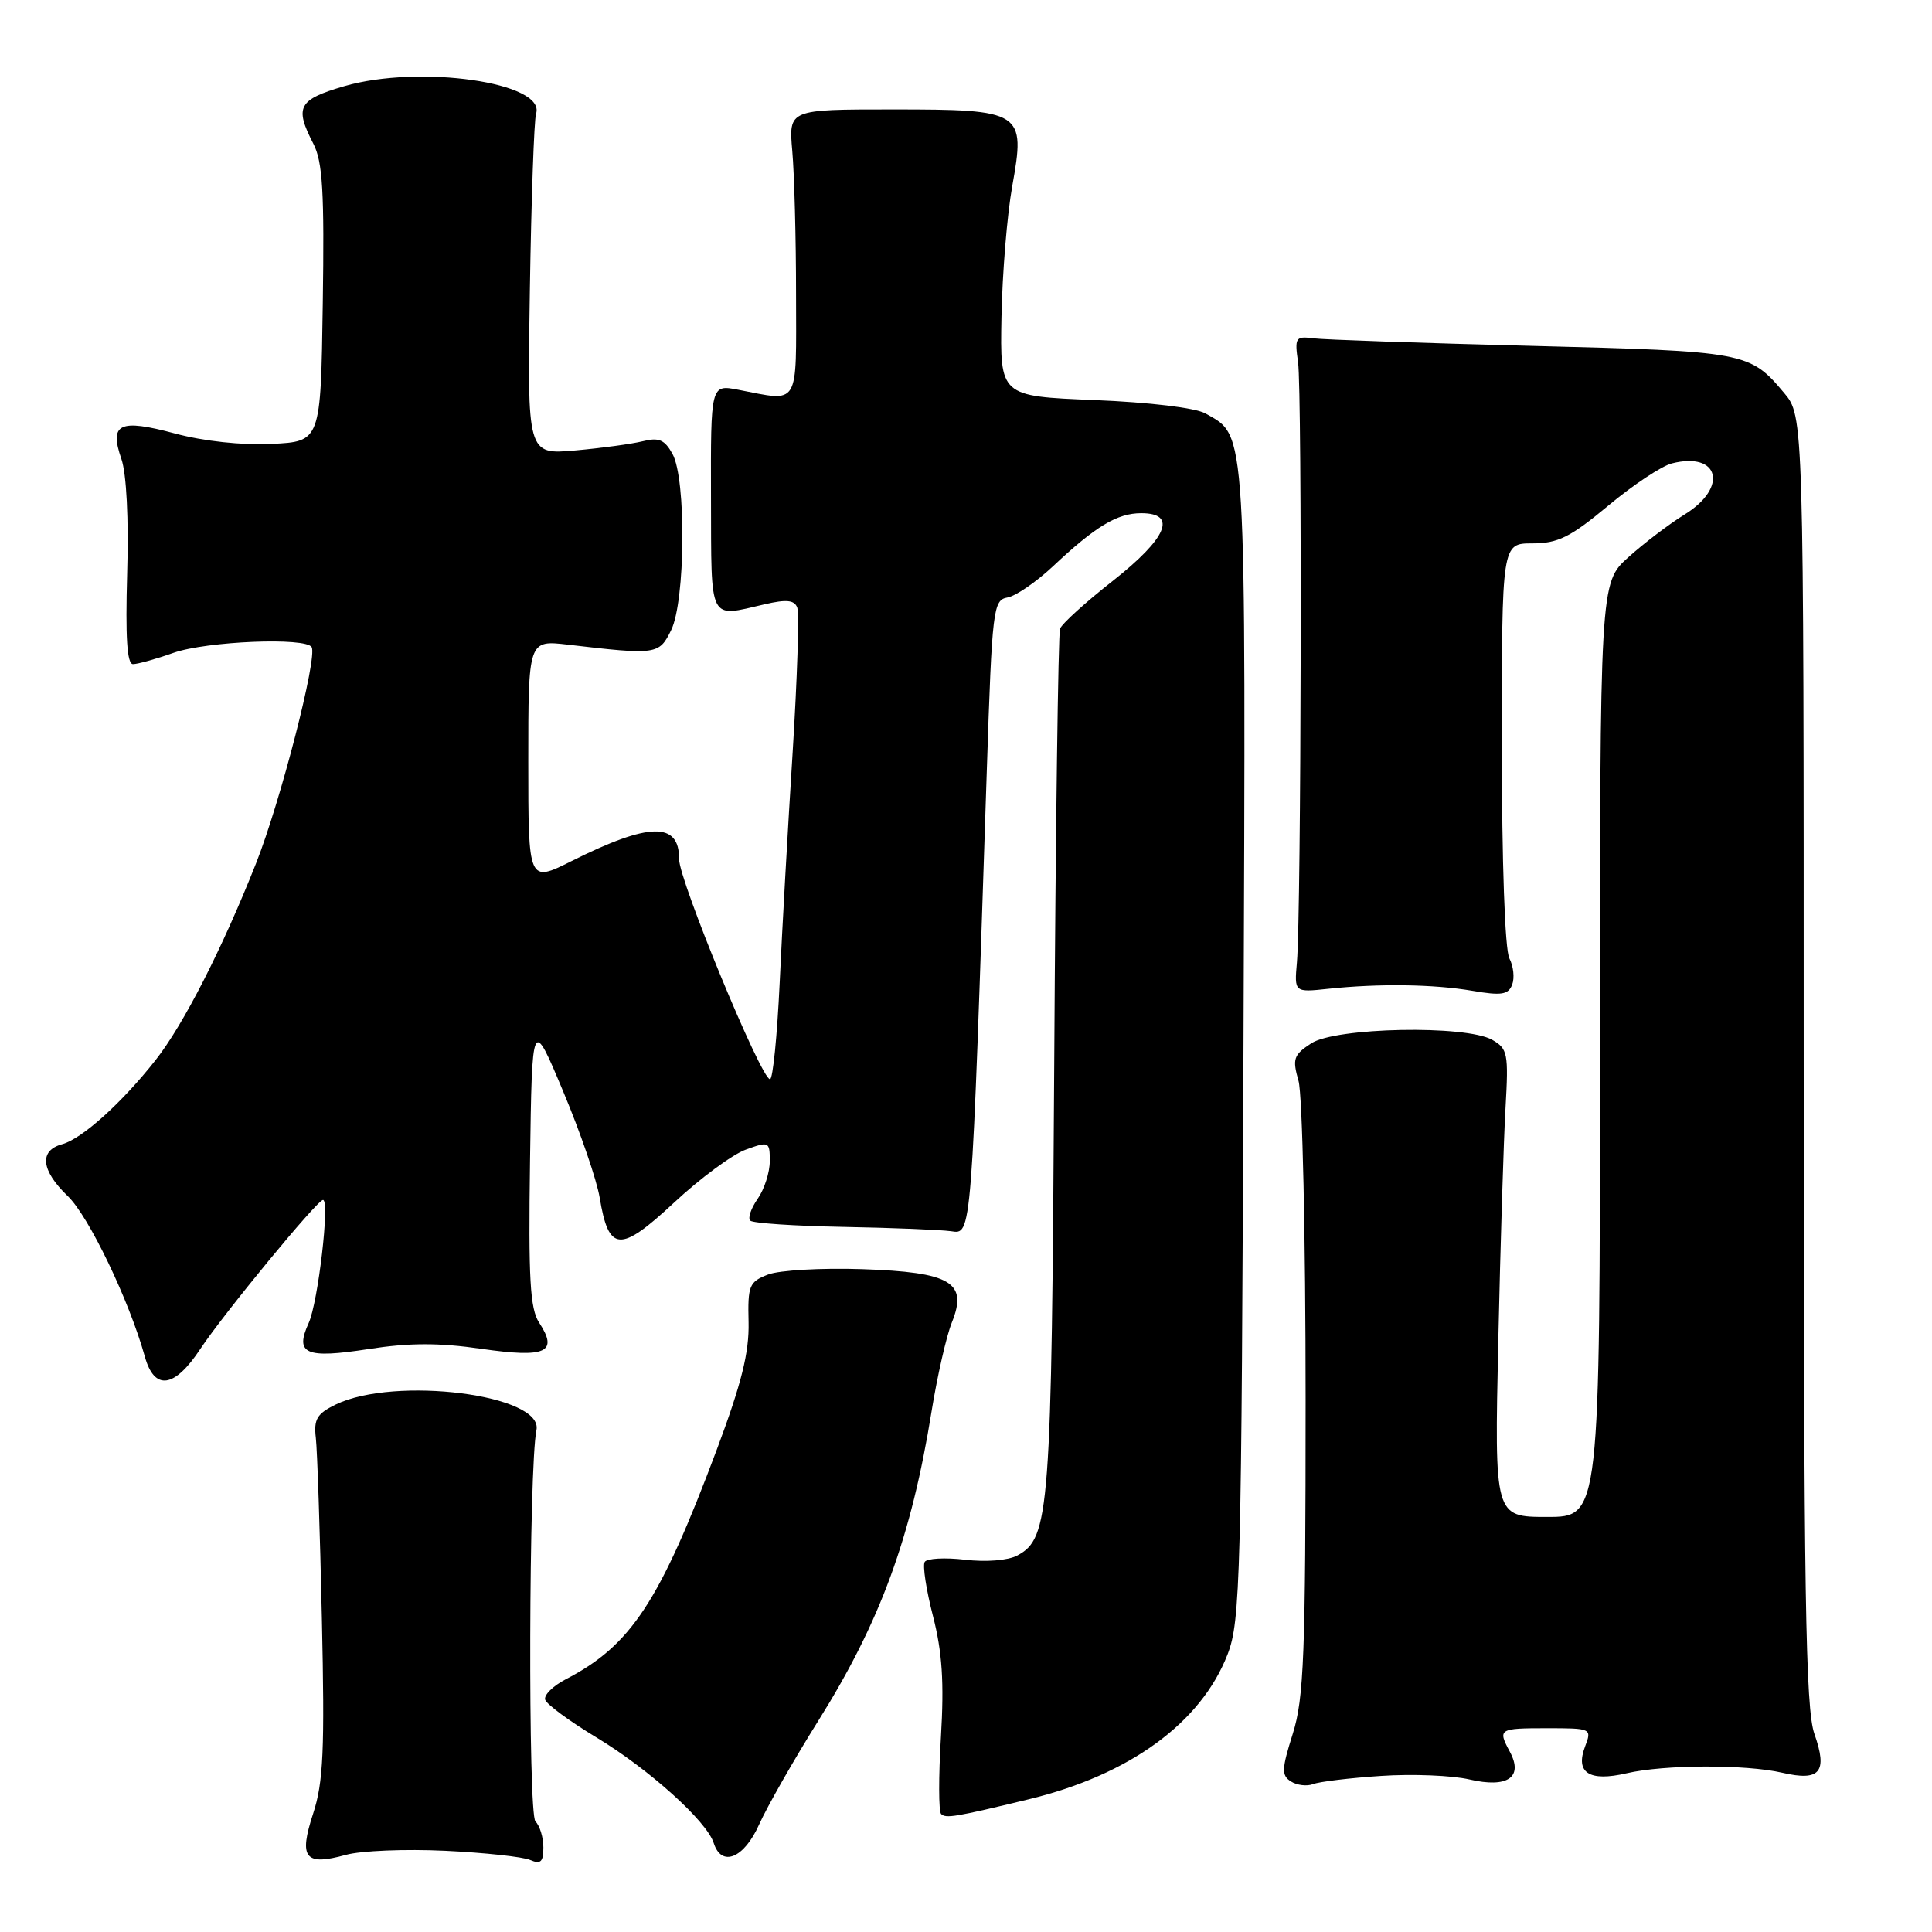 <?xml version="1.0" encoding="UTF-8" standalone="no"?>
<!DOCTYPE svg PUBLIC "-//W3C//DTD SVG 1.1//EN" "http://www.w3.org/Graphics/SVG/1.1/DTD/svg11.dtd" >
<svg xmlns="http://www.w3.org/2000/svg" xmlns:xlink="http://www.w3.org/1999/xlink" version="1.1" viewBox="0 0 256 256">
 <g >
 <path fill="currentColor"
d=" M 58.97 245.24 C 64.21 245.49 69.29 246.04 70.25 246.46 C 71.64 247.06 72.00 246.72 72.00 244.81 C 72.00 243.48 71.53 241.93 70.95 241.35 C 69.95 240.35 70.07 194.38 71.08 189.50 C 72.06 184.81 52.35 182.30 44.48 186.11 C 42.00 187.32 41.56 188.06 41.85 190.53 C 42.04 192.16 42.40 202.92 42.65 214.43 C 43.04 231.93 42.85 236.16 41.49 240.32 C 39.56 246.22 40.41 247.28 45.84 245.78 C 47.82 245.23 53.73 244.99 58.97 245.24 Z  M 100.59 241.75 C 101.64 239.41 105.16 233.23 108.43 228.01 C 116.65 214.89 120.75 203.69 123.44 187.00 C 124.20 182.32 125.40 177.04 126.12 175.25 C 128.28 169.91 126.02 168.57 114.22 168.17 C 108.87 167.99 103.28 168.31 101.78 168.88 C 99.27 169.85 99.07 170.33 99.19 175.21 C 99.28 179.21 98.26 183.30 95.01 192.00 C 87.41 212.28 83.62 218.04 74.92 222.54 C 73.25 223.41 72.04 224.62 72.24 225.23 C 72.45 225.85 75.51 228.10 79.06 230.24 C 86.02 234.45 93.65 241.32 94.57 244.21 C 95.60 247.46 98.59 246.25 100.59 241.75 Z  M 136.29 238.42 C 149.68 235.18 159.15 228.28 162.66 219.21 C 164.36 214.82 164.51 209.26 164.77 138.26 C 165.08 55.58 165.22 57.90 159.74 54.79 C 158.42 54.04 152.34 53.31 145.00 53.01 C 132.50 52.50 132.50 52.50 132.70 42.00 C 132.81 36.22 133.45 28.44 134.12 24.70 C 135.91 14.74 135.54 14.50 118.22 14.50 C 104.50 14.50 104.50 14.50 104.98 20.00 C 105.25 23.02 105.48 31.57 105.48 39.00 C 105.50 54.10 106.03 53.23 97.84 51.65 C 94.17 50.94 94.17 50.94 94.21 65.97 C 94.26 82.66 93.83 81.80 101.32 80.07 C 104.21 79.40 105.26 79.50 105.64 80.51 C 105.92 81.24 105.64 89.86 105.03 99.67 C 104.41 109.48 103.63 123.24 103.31 130.25 C 102.98 137.26 102.41 143.00 102.03 143.00 C 100.85 143.00 89.96 116.63 89.98 113.82 C 90.02 108.87 86.02 108.95 75.75 114.09 C 70.00 116.97 70.00 116.97 70.00 100.89 C 70.00 84.81 70.00 84.81 75.25 85.42 C 87.02 86.80 87.33 86.75 88.93 83.50 C 90.82 79.65 90.95 63.50 89.11 60.15 C 88.07 58.26 87.30 57.93 85.16 58.47 C 83.70 58.83 79.66 59.38 76.18 59.69 C 69.86 60.24 69.86 60.24 70.21 38.37 C 70.40 26.34 70.77 15.86 71.03 15.07 C 72.39 10.93 55.59 8.52 45.61 11.42 C 39.52 13.20 39.00 14.16 41.52 19.04 C 42.76 21.43 42.99 25.46 42.77 40.24 C 42.50 58.50 42.50 58.50 36.00 58.82 C 32.05 59.01 27.02 58.47 23.18 57.44 C 15.81 55.46 14.45 56.11 16.09 60.83 C 16.76 62.76 17.07 68.81 16.85 76.02 C 16.61 84.43 16.83 88.00 17.62 88.00 C 18.24 88.00 20.66 87.33 23.00 86.50 C 27.38 84.96 40.55 84.42 41.30 85.75 C 42.08 87.13 37.17 106.20 33.93 114.39 C 29.45 125.71 24.30 135.79 20.62 140.46 C 16.16 146.13 10.86 150.90 8.25 151.61 C 5.15 152.45 5.43 155.08 8.97 158.48 C 11.75 161.13 17.12 172.32 19.19 179.75 C 20.46 184.31 23.11 183.95 26.54 178.75 C 29.66 174.04 42.04 159.00 42.80 159.00 C 43.73 159.00 42.15 172.58 40.90 175.31 C 39.03 179.42 40.48 180.05 48.82 178.76 C 54.22 177.92 58.16 177.91 63.81 178.73 C 72.36 179.96 74.02 179.20 71.44 175.26 C 70.23 173.43 70.01 169.41 70.23 153.89 C 70.50 134.77 70.50 134.77 74.63 144.63 C 76.91 150.06 79.08 156.39 79.46 158.69 C 80.66 165.92 82.14 166.03 89.30 159.37 C 92.76 156.14 97.04 152.98 98.80 152.34 C 101.90 151.21 102.00 151.26 102.00 153.86 C 102.00 155.34 101.28 157.58 100.40 158.84 C 99.52 160.10 99.07 161.40 99.41 161.74 C 99.75 162.08 105.30 162.45 111.76 162.57 C 118.22 162.69 124.62 162.95 126.00 163.14 C 128.78 163.54 128.70 164.62 130.76 102.01 C 131.46 80.61 131.60 79.51 133.50 79.17 C 134.60 78.97 137.30 77.12 139.50 75.06 C 145.17 69.73 148.04 68.00 151.22 68.00 C 156.05 68.00 154.65 71.30 147.45 76.97 C 143.84 79.80 140.70 82.65 140.46 83.31 C 140.22 83.96 139.87 109.92 139.69 141.00 C 139.34 200.49 139.09 203.81 134.80 206.11 C 133.56 206.77 130.67 207.00 127.87 206.67 C 125.22 206.36 122.82 206.49 122.53 206.96 C 122.23 207.43 122.73 210.67 123.63 214.16 C 124.85 218.90 125.11 222.93 124.68 230.13 C 124.36 235.43 124.37 240.03 124.70 240.36 C 125.32 240.98 126.54 240.78 136.29 238.42 Z  M 183.00 235.32 C 187.12 235.04 192.40 235.25 194.72 235.79 C 199.75 236.96 201.88 235.51 200.07 232.13 C 198.44 229.09 198.57 229.00 204.98 229.00 C 210.88 229.00 210.94 229.03 210.03 231.42 C 208.70 234.91 210.58 236.12 215.53 234.97 C 220.51 233.81 231.34 233.78 236.17 234.90 C 241.17 236.06 242.20 234.82 240.42 229.76 C 239.24 226.42 239.00 211.44 239.00 140.45 C 239.00 55.15 239.00 55.15 236.39 52.05 C 231.84 46.64 231.34 46.55 203.00 45.83 C 188.43 45.46 175.38 45.01 174.00 44.83 C 171.67 44.52 171.53 44.74 172.00 48.00 C 172.55 51.82 172.42 121.02 171.85 127.50 C 171.50 131.50 171.50 131.50 176.00 131.02 C 182.76 130.31 189.96 130.41 195.13 131.29 C 198.95 131.95 199.86 131.80 200.37 130.47 C 200.71 129.58 200.54 128.02 200.00 126.99 C 199.41 125.89 199.00 114.30 199.00 98.57 C 199.00 72.00 199.00 72.00 203.04 72.00 C 206.43 72.00 208.07 71.19 213.09 67.01 C 216.38 64.26 220.19 61.74 221.54 61.40 C 227.82 59.82 229.03 64.58 223.25 68.15 C 221.19 69.42 217.81 71.99 215.75 73.85 C 212.00 77.23 212.00 77.23 212.00 139.12 C 212.00 201.00 212.00 201.00 205.01 201.00 C 198.02 201.00 198.02 201.00 198.53 177.75 C 198.81 164.96 199.24 151.02 199.49 146.77 C 199.90 139.59 199.78 138.95 197.72 137.78 C 194.20 135.79 176.98 136.13 173.74 138.25 C 171.40 139.78 171.23 140.30 172.06 143.22 C 172.58 145.02 173.00 164.00 173.00 185.41 C 173.00 219.28 172.78 225.02 171.30 229.73 C 169.82 234.42 169.79 235.25 171.05 236.05 C 171.85 236.56 173.18 236.72 174.00 236.40 C 174.82 236.08 178.88 235.59 183.00 235.32 Z "/>
</g>
</svg>